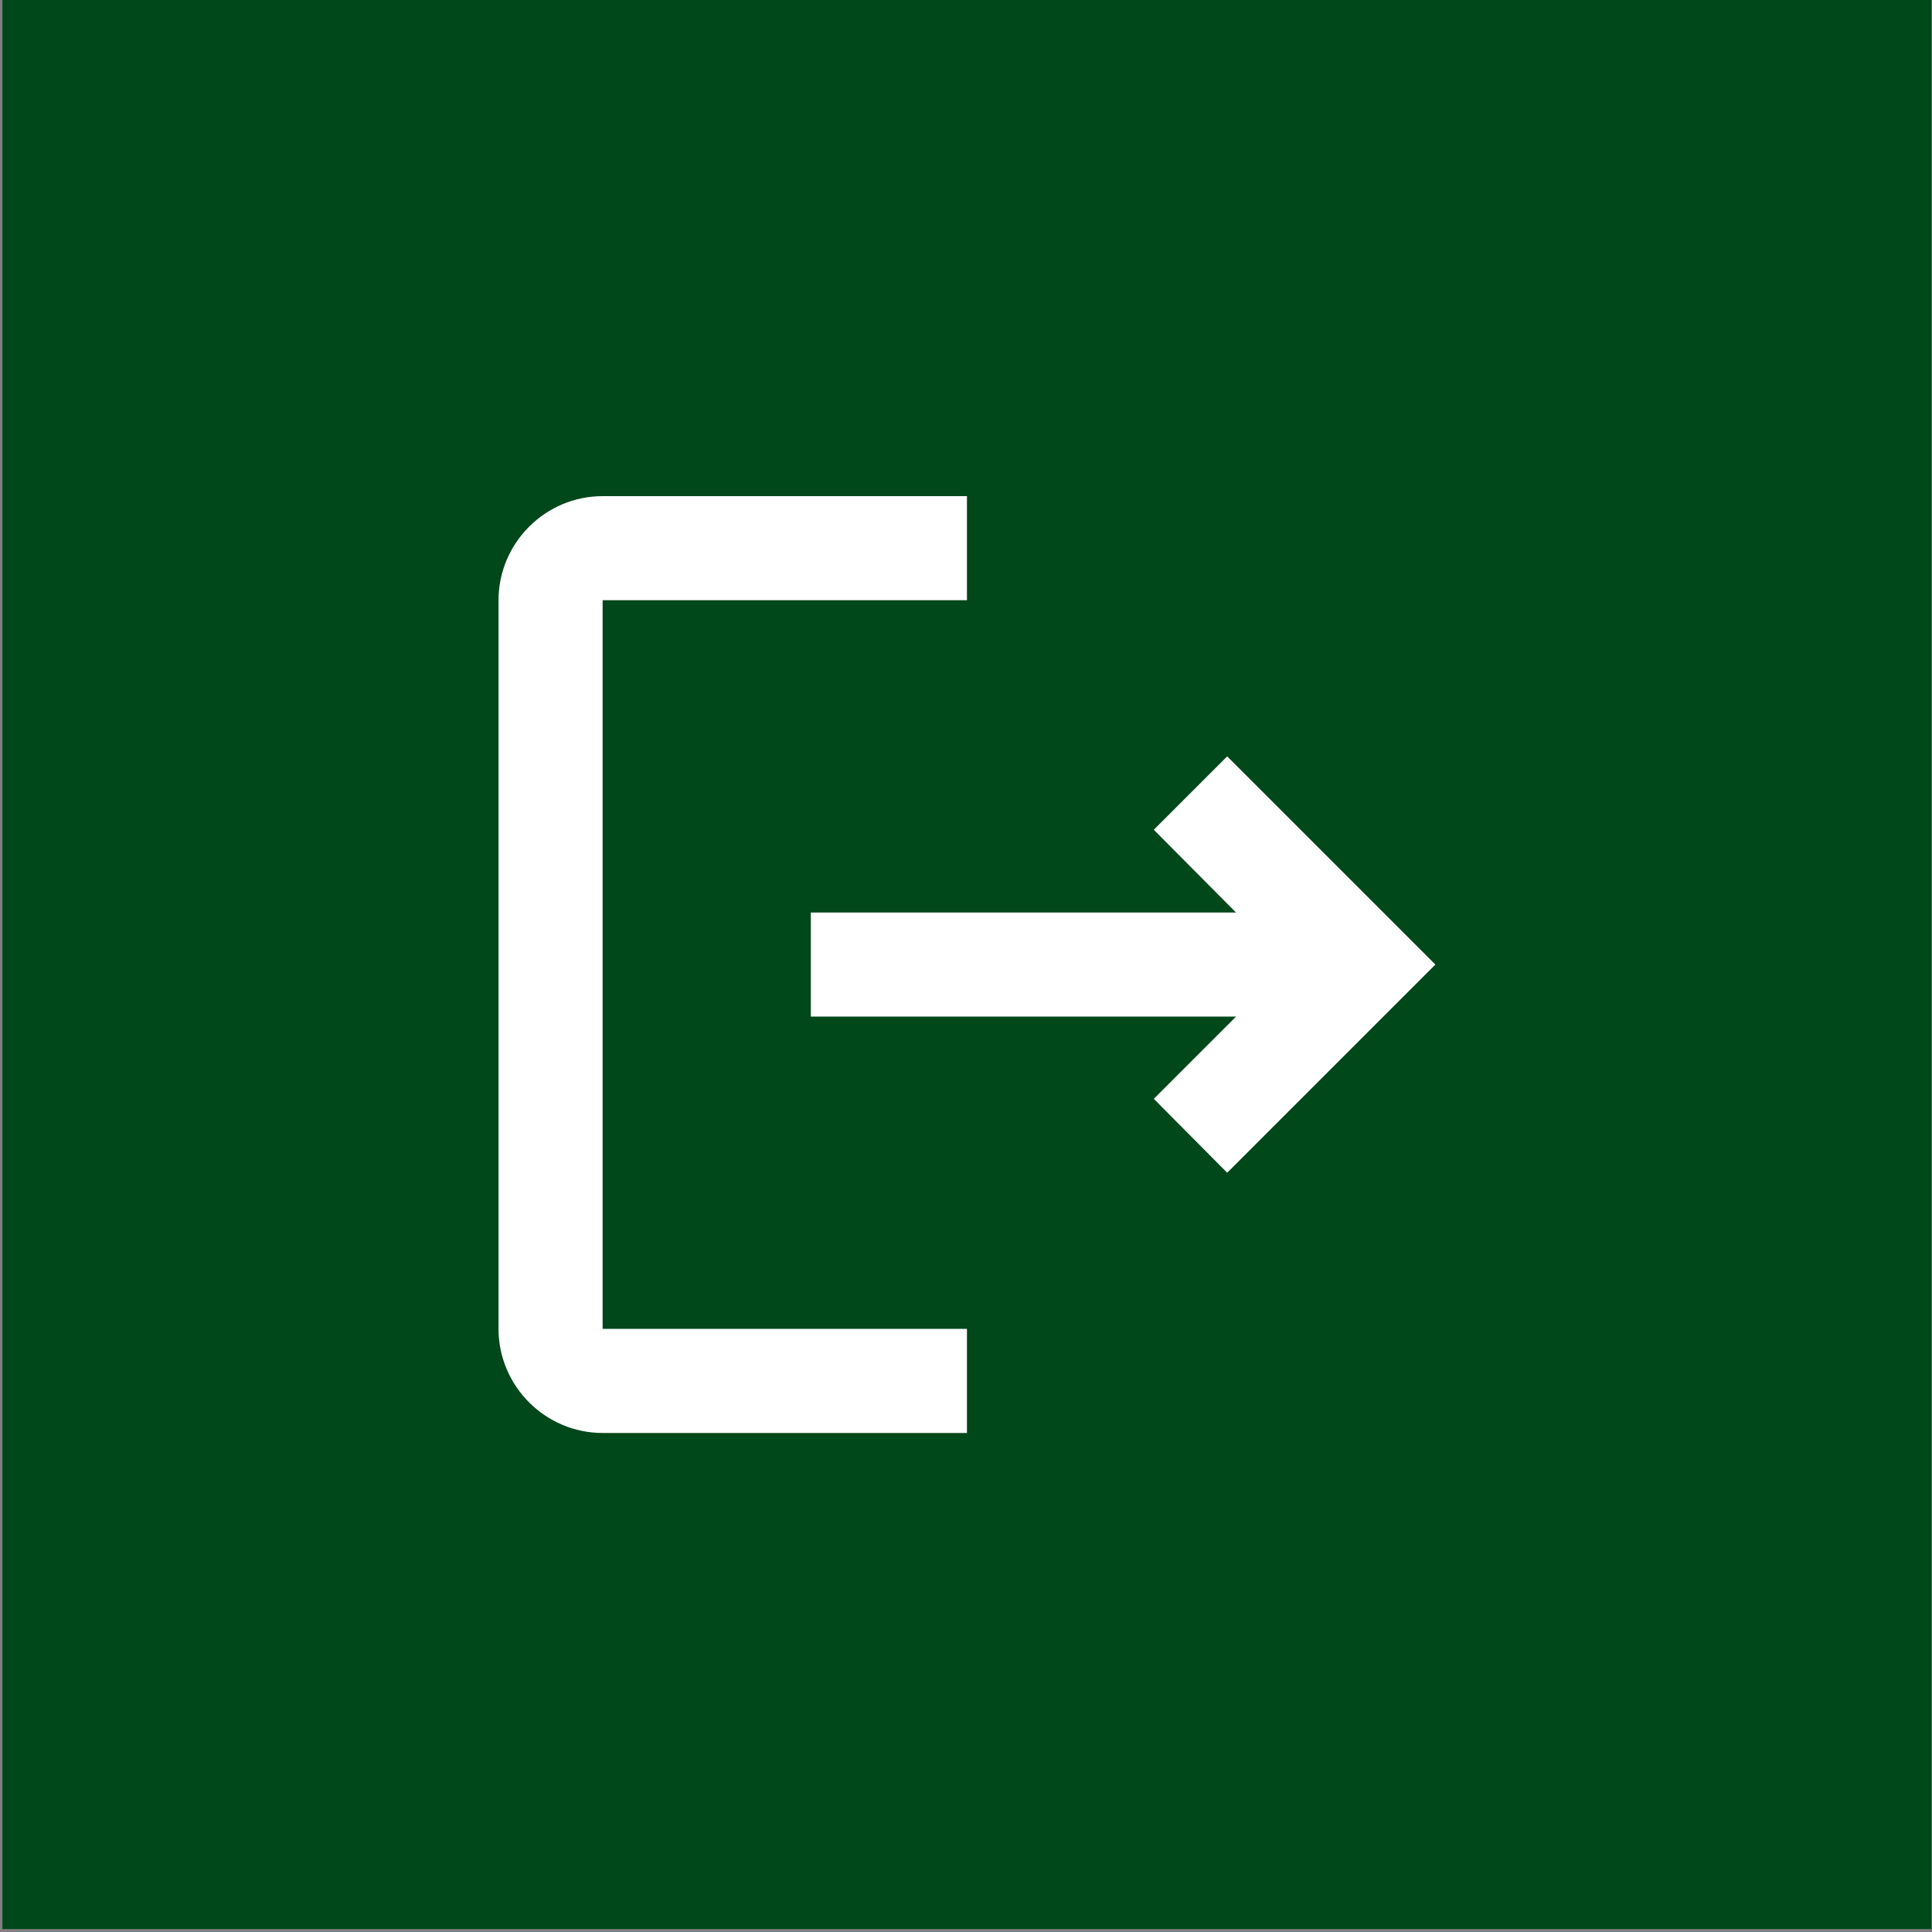 <?xml version="1.0" encoding="UTF-8" standalone="no"?>
<!DOCTYPE svg PUBLIC "-//W3C//DTD SVG 1.1//EN" "http://www.w3.org/Graphics/SVG/1.1/DTD/svg11.dtd">
<svg width="100%" height="100%" viewBox="0 0 363 363" version="1.1" xmlns="http://www.w3.org/2000/svg" xmlns:xlink="http://www.w3.org/1999/xlink" xml:space="preserve" xmlns:serif="http://www.serif.com/" style="fill-rule:evenodd;clip-rule:evenodd;stroke-linejoin:round;stroke-miterlimit:2;">
    <rect x="0" y="0" width="363" height="363" fill="#808080" stroke="none"/>
    <g transform="matrix(1,0,0,1,-362,0)">
        <g id="panels-logout">
            <g transform="matrix(1,0,0,1,362.45,0)">
                <rect x="0" y="0" width="362.45" height="362.45" style="fill:rgb(0,71,25);"/>
            </g>
            <g transform="matrix(9.779,0,0,9.779,426.331,63.88)">
                <path d="M17,8L15.59,9.41L17.17,11L9,11L9,13L17.17,13L15.59,14.58L17,16L21,12L17,8ZM5,5L12,5L12,3L5,3C3.9,3 3,3.9 3,5L3,19C3,20.1 3.9,21 5,21L12,21L12,19L5,19L5,5Z" style="fill:white;fill-rule:nonzero;"/>
            </g>
        </g>
    </g>
</svg>
